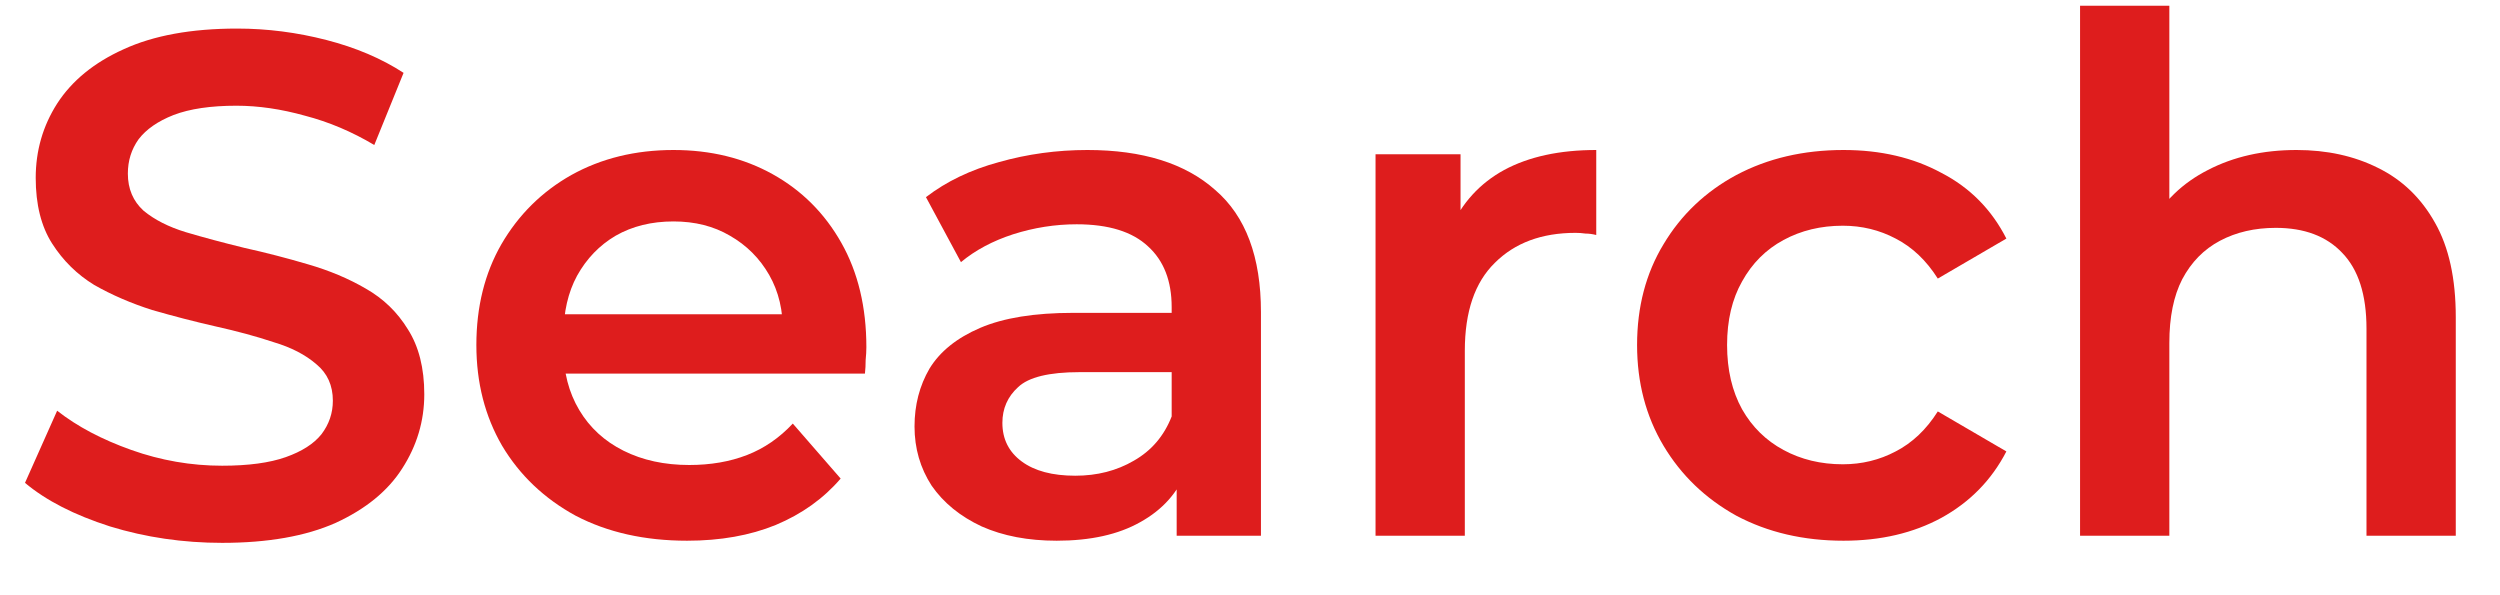 <svg width="42" height="10" viewBox="0 0 42 10" fill="none" xmlns="http://www.w3.org/2000/svg">
<path d="M3.732 9.12C3.076 9.12 2.448 9.028 1.848 8.844C1.248 8.652 0.772 8.408 0.42 8.112L0.96 6.9C1.296 7.164 1.712 7.384 2.208 7.56C2.704 7.736 3.212 7.824 3.732 7.824C4.172 7.824 4.528 7.776 4.8 7.68C5.072 7.584 5.272 7.456 5.4 7.296C5.528 7.128 5.592 6.94 5.592 6.732C5.592 6.476 5.5 6.272 5.316 6.12C5.132 5.96 4.892 5.836 4.596 5.748C4.308 5.652 3.984 5.564 3.624 5.484C3.272 5.404 2.916 5.312 2.556 5.208C2.204 5.096 1.88 4.956 1.584 4.788C1.296 4.612 1.06 4.38 0.876 4.092C0.692 3.804 0.6 3.436 0.6 2.988C0.6 2.532 0.72 2.116 0.96 1.74C1.208 1.356 1.58 1.052 2.076 0.828C2.58 0.596 3.216 0.48 3.984 0.48C4.488 0.48 4.988 0.544 5.484 0.672C5.98 0.8 6.412 0.984 6.78 1.224L6.288 2.436C5.912 2.212 5.524 2.048 5.124 1.944C4.724 1.832 4.34 1.776 3.972 1.776C3.54 1.776 3.188 1.828 2.916 1.932C2.652 2.036 2.456 2.172 2.328 2.34C2.208 2.508 2.148 2.7 2.148 2.916C2.148 3.172 2.236 3.38 2.412 3.54C2.596 3.692 2.832 3.812 3.12 3.9C3.416 3.988 3.744 4.076 4.104 4.164C4.464 4.244 4.82 4.336 5.172 4.44C5.532 4.544 5.856 4.68 6.144 4.848C6.44 5.016 6.676 5.244 6.852 5.532C7.036 5.82 7.128 6.184 7.128 6.624C7.128 7.072 7.004 7.488 6.756 7.872C6.516 8.248 6.144 8.552 5.64 8.784C5.136 9.008 4.5 9.12 3.732 9.12Z" fill="#DE1D1D"/>
<path d="M11.543 9.084C10.831 9.084 10.207 8.944 9.671 8.664C9.143 8.376 8.731 7.984 8.435 7.488C8.147 6.992 8.003 6.428 8.003 5.796C8.003 5.156 8.143 4.592 8.423 4.104C8.711 3.608 9.103 3.22 9.599 2.94C10.103 2.66 10.675 2.52 11.315 2.52C11.939 2.52 12.495 2.656 12.983 2.928C13.471 3.2 13.855 3.584 14.135 4.08C14.415 4.576 14.555 5.16 14.555 5.832C14.555 5.896 14.551 5.968 14.543 6.048C14.543 6.128 14.539 6.204 14.531 6.276H9.191V5.28H13.739L13.151 5.592C13.159 5.224 13.083 4.9 12.923 4.62C12.763 4.34 12.543 4.12 12.263 3.96C11.991 3.8 11.675 3.72 11.315 3.72C10.947 3.72 10.623 3.8 10.343 3.96C10.071 4.12 9.855 4.344 9.695 4.632C9.543 4.912 9.467 5.244 9.467 5.628V5.868C9.467 6.252 9.555 6.592 9.731 6.888C9.907 7.184 10.155 7.412 10.475 7.572C10.795 7.732 11.163 7.812 11.579 7.812C11.939 7.812 12.263 7.756 12.551 7.644C12.839 7.532 13.095 7.356 13.319 7.116L14.123 8.04C13.835 8.376 13.471 8.636 13.031 8.82C12.599 8.996 12.103 9.084 11.543 9.084Z" fill="#DE1D1D"/>
<path d="M19.768 9V7.704L19.684 7.428V5.16C19.684 4.72 19.552 4.38 19.288 4.14C19.024 3.892 18.624 3.768 18.088 3.768C17.728 3.768 17.372 3.824 17.02 3.936C16.676 4.048 16.384 4.204 16.144 4.404L15.556 3.312C15.9 3.048 16.308 2.852 16.78 2.724C17.26 2.588 17.756 2.52 18.268 2.52C19.196 2.52 19.912 2.744 20.416 3.192C20.928 3.632 21.184 4.316 21.184 5.244V9H19.768ZM17.752 9.084C17.272 9.084 16.852 9.004 16.492 8.844C16.132 8.676 15.852 8.448 15.652 8.16C15.46 7.864 15.364 7.532 15.364 7.164C15.364 6.804 15.448 6.48 15.616 6.192C15.792 5.904 16.076 5.676 16.468 5.508C16.86 5.34 17.38 5.256 18.028 5.256H19.888V6.252H18.136C17.624 6.252 17.28 6.336 17.104 6.504C16.928 6.664 16.84 6.864 16.84 7.104C16.84 7.376 16.948 7.592 17.164 7.752C17.38 7.912 17.68 7.992 18.064 7.992C18.432 7.992 18.76 7.908 19.048 7.74C19.344 7.572 19.556 7.324 19.684 6.996L19.936 7.896C19.792 8.272 19.532 8.564 19.156 8.772C18.788 8.98 18.32 9.084 17.752 9.084Z" fill="#DE1D1D"/>
<path d="M23.109 9V2.592H24.537V4.356L24.369 3.84C24.561 3.408 24.861 3.08 25.269 2.856C25.685 2.632 26.201 2.52 26.817 2.52V3.948C26.753 3.932 26.693 3.924 26.637 3.924C26.581 3.916 26.525 3.912 26.469 3.912C25.901 3.912 25.449 4.08 25.113 4.416C24.777 4.744 24.609 5.236 24.609 5.892V9H23.109Z" fill="#DE1D1D"/>
<path d="M30.971 9.084C30.299 9.084 29.699 8.944 29.171 8.664C28.651 8.376 28.243 7.984 27.947 7.488C27.651 6.992 27.503 6.428 27.503 5.796C27.503 5.156 27.651 4.592 27.947 4.104C28.243 3.608 28.651 3.22 29.171 2.94C29.699 2.66 30.299 2.52 30.971 2.52C31.595 2.52 32.143 2.648 32.615 2.904C33.095 3.152 33.459 3.52 33.707 4.008L32.555 4.68C32.363 4.376 32.127 4.152 31.847 4.008C31.575 3.864 31.279 3.792 30.959 3.792C30.591 3.792 30.259 3.872 29.963 4.032C29.667 4.192 29.435 4.424 29.267 4.728C29.099 5.024 29.015 5.38 29.015 5.796C29.015 6.212 29.099 6.572 29.267 6.876C29.435 7.172 29.667 7.4 29.963 7.56C30.259 7.72 30.591 7.8 30.959 7.8C31.279 7.8 31.575 7.728 31.847 7.584C32.127 7.44 32.363 7.216 32.555 6.912L33.707 7.584C33.459 8.064 33.095 8.436 32.615 8.7C32.143 8.956 31.595 9.084 30.971 9.084Z" fill="#DE1D1D"/>
<path d="M38.581 2.52C39.093 2.52 39.549 2.62 39.949 2.82C40.357 3.02 40.677 3.328 40.909 3.744C41.141 4.152 41.257 4.68 41.257 5.328V9H39.757V5.52C39.757 4.952 39.621 4.528 39.349 4.248C39.085 3.968 38.713 3.828 38.233 3.828C37.881 3.828 37.569 3.9 37.297 4.044C37.025 4.188 36.813 4.404 36.661 4.692C36.517 4.972 36.445 5.328 36.445 5.76V9H34.945V0.096H36.445V4.32L36.121 3.792C36.345 3.384 36.669 3.072 37.093 2.856C37.525 2.632 38.021 2.52 38.581 2.52Z" fill="#DE1D1D"/>
</svg>
